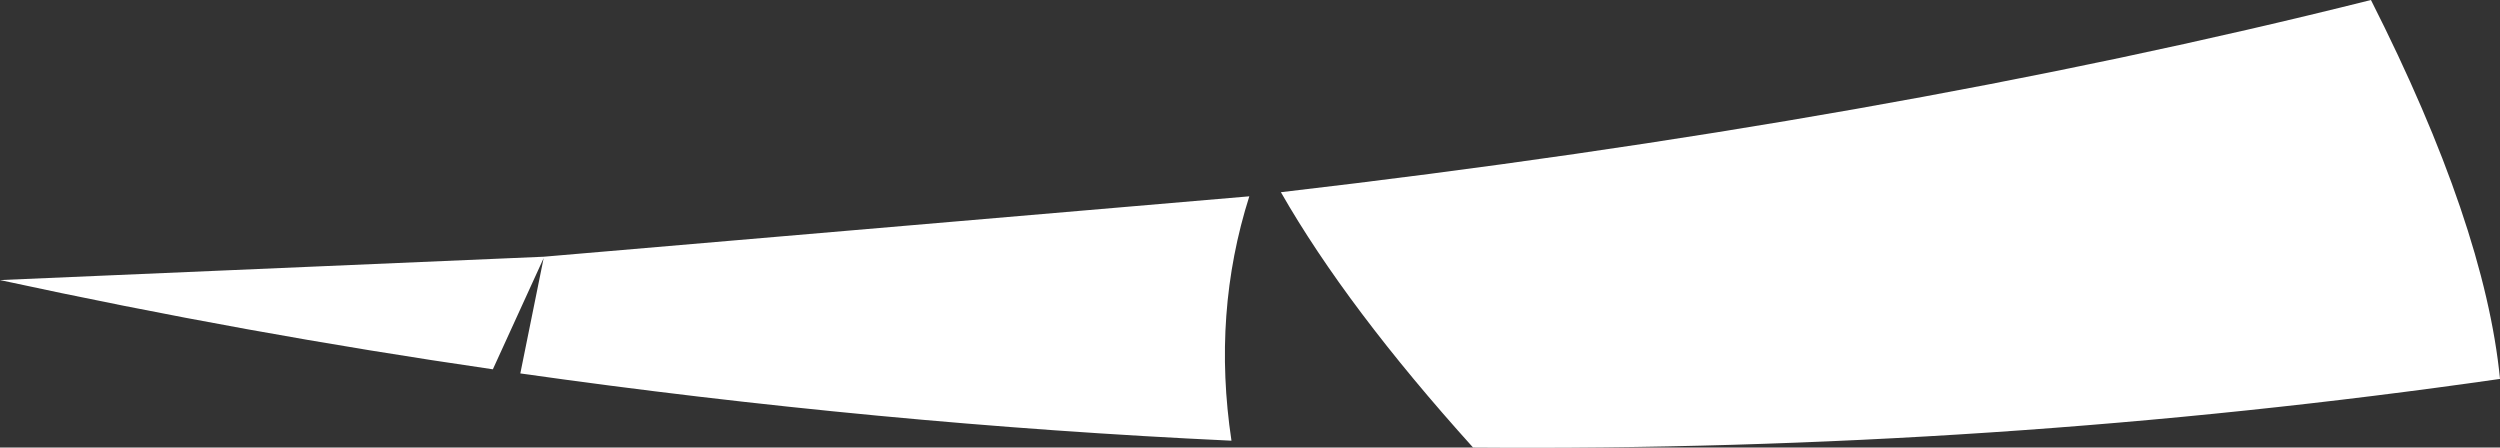 <?xml version="1.0" encoding="UTF-8" standalone="no"?>
<svg xmlns:xlink="http://www.w3.org/1999/xlink" height="16.3px" width="91.05px" xmlns="http://www.w3.org/2000/svg">
  <rect width="100%" height="100%" fill="#333333" stroke="none"/>
  <g transform="matrix(1.0, 0.0, 0.0, 1.0, 39.7, 39.45)">
    <path d="M46.65 -39.45 Q50.8 -31.25 51.35 -25.65 32.9 -23.0 13.95 -23.15 9.35 -28.25 6.95 -32.45 28.9 -35.0 46.65 -39.45 M-39.7 -29.25 L-19.9 -30.1 5.8 -32.3 Q4.45 -28.05 5.15 -23.4 -7.7 -24.0 -20.75 -25.85 L-19.9 -30.05 -21.75 -26.0 Q-30.7 -27.3 -39.7 -29.25" fill="#ffffff" fill-rule="evenodd" stroke="none"/>
  </g>
</svg>
